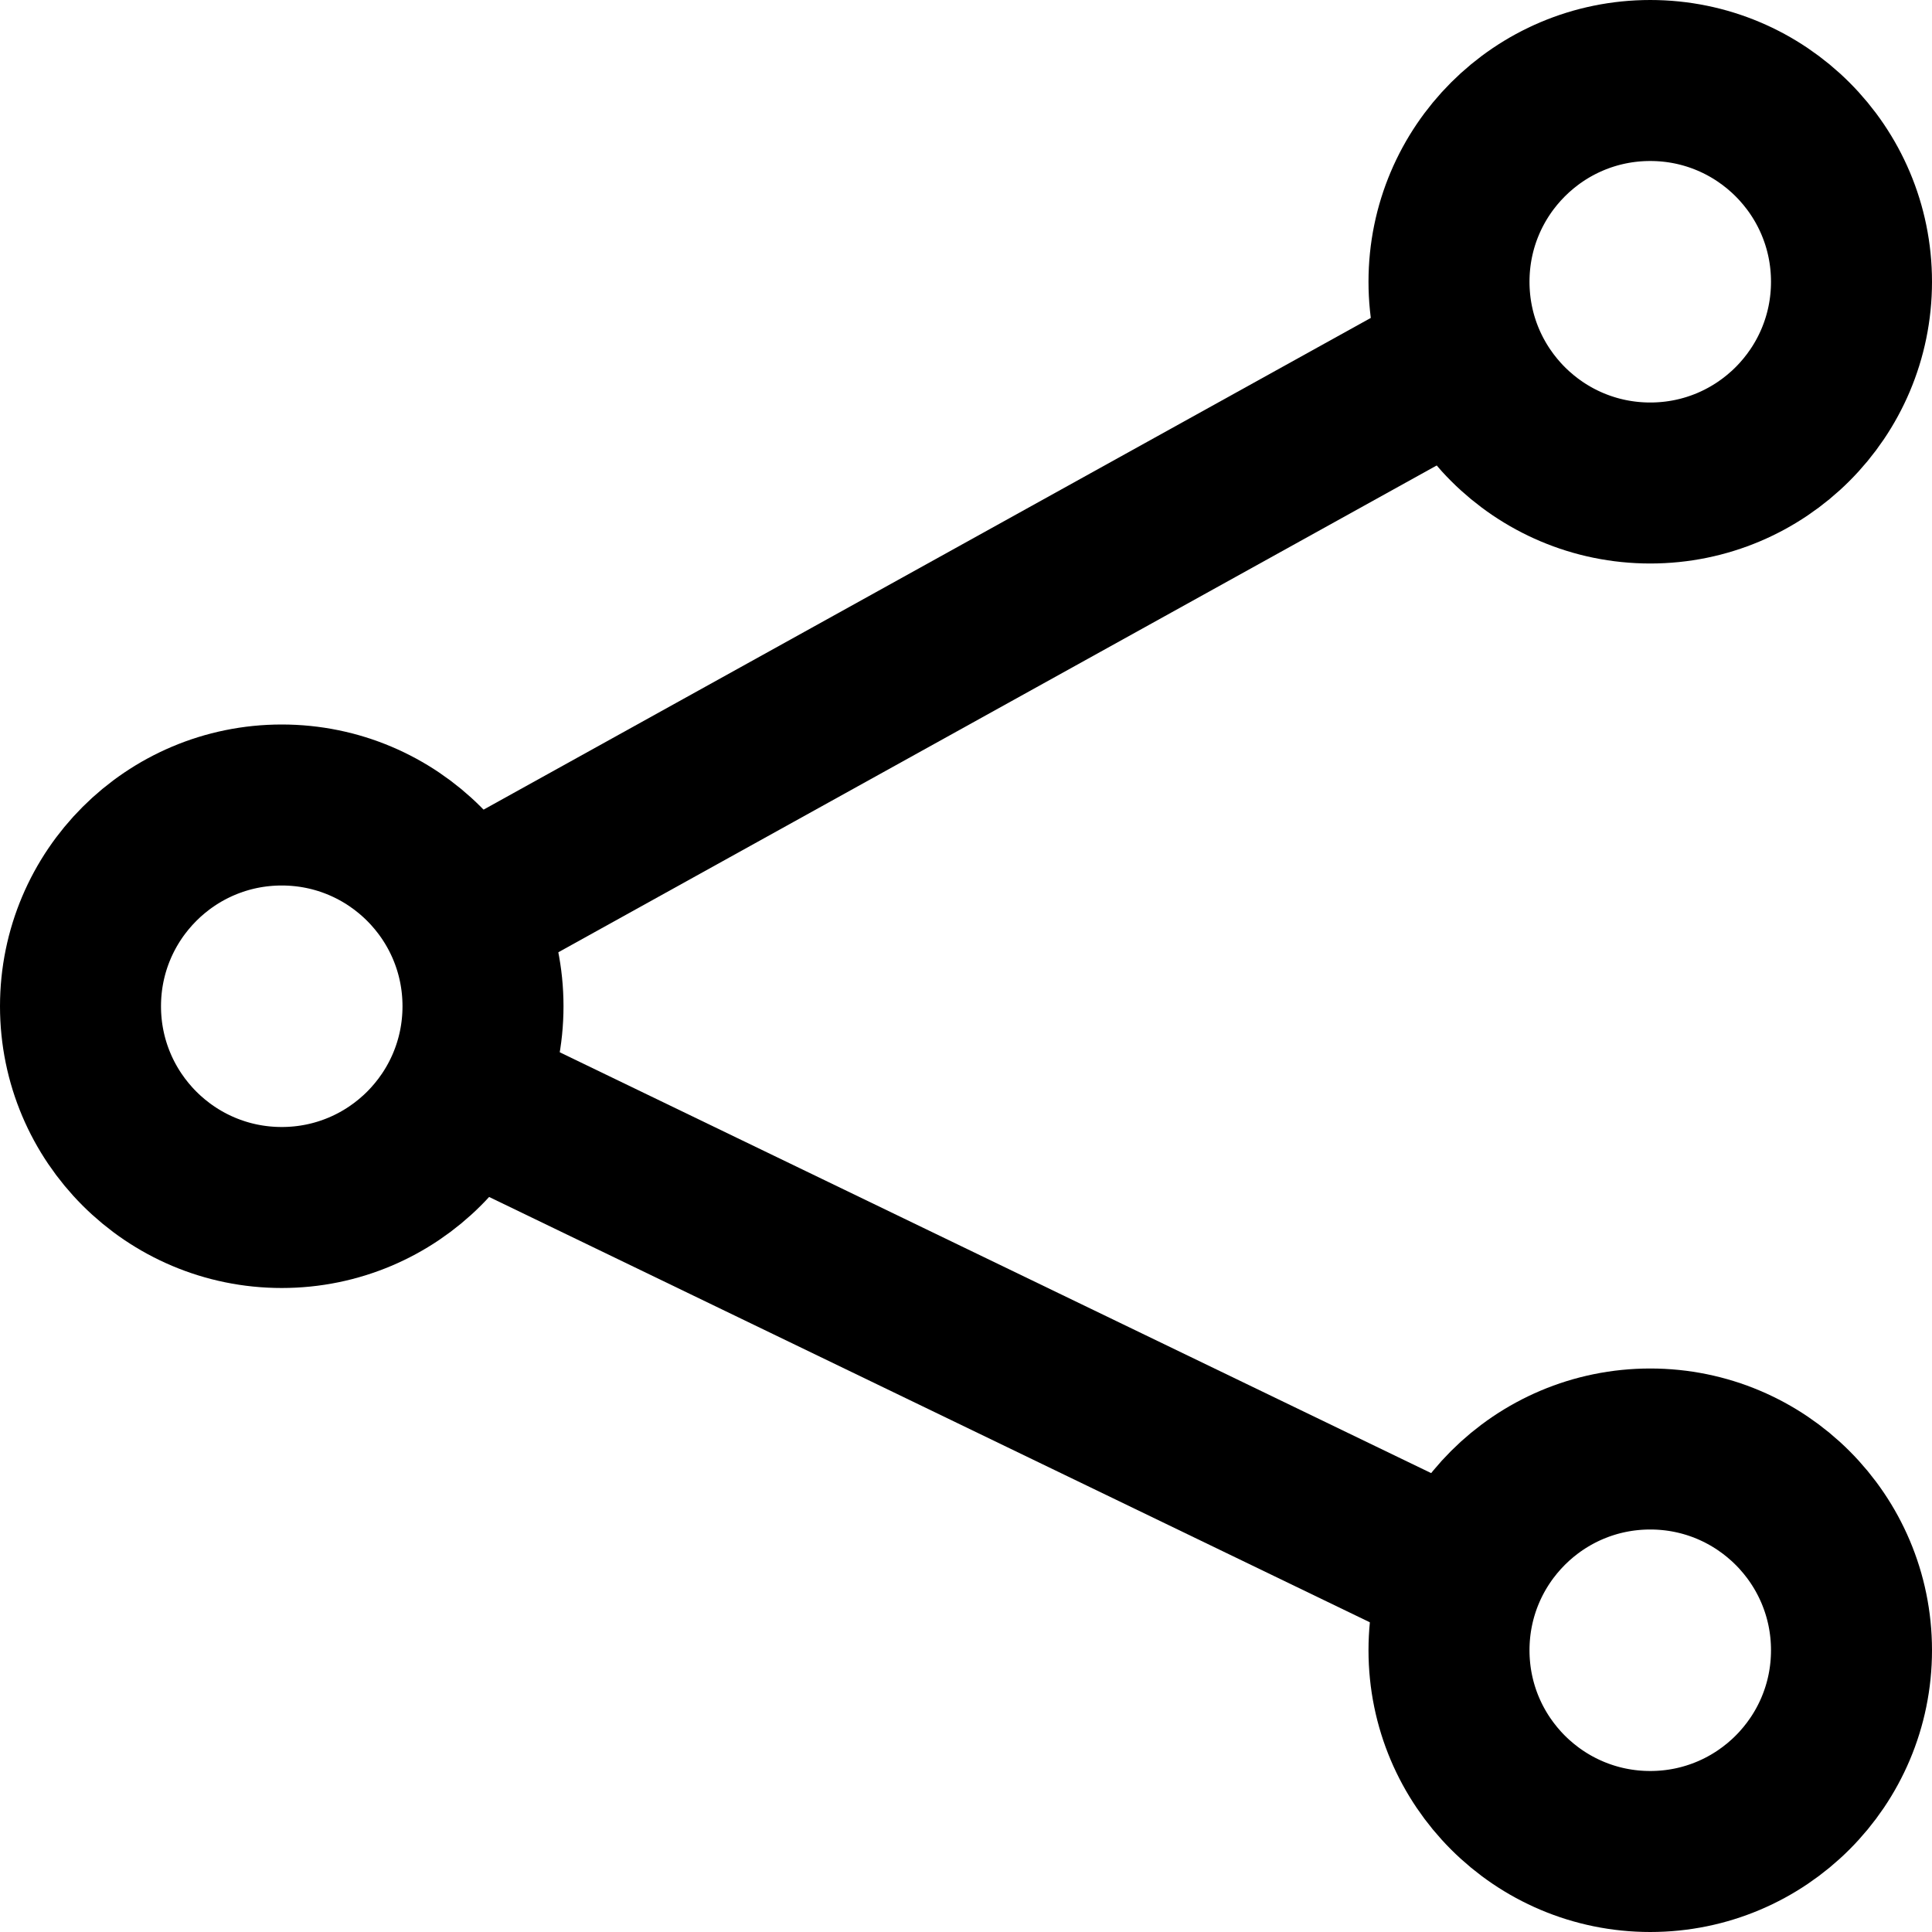 <svg width="24" height="24" viewBox="0 0 24 24" fill="none" xmlns="http://www.w3.org/2000/svg">
<g clip-path="url(#clip0_70_412)">
<circle cx="20.5" cy="3.5" r="2.5" stroke="black" stroke-width="2"/>
<path d="M5 11.759L19 4" stroke="black" stroke-width="2"/>
<path d="M5 13.239L19 20" stroke="black" stroke-width="2"/>
<circle cx="3.5" cy="12.5" r="2.5" stroke="black" stroke-width="2"/>
<circle cx="20.5" cy="20.5" r="2.5" stroke="black" stroke-width="2"/>
</g>
<defs>
<clipPath id="clip0_70_412">
<rect width="24" height="24" fill="white"/>
</clipPath>
</defs>
</svg>
